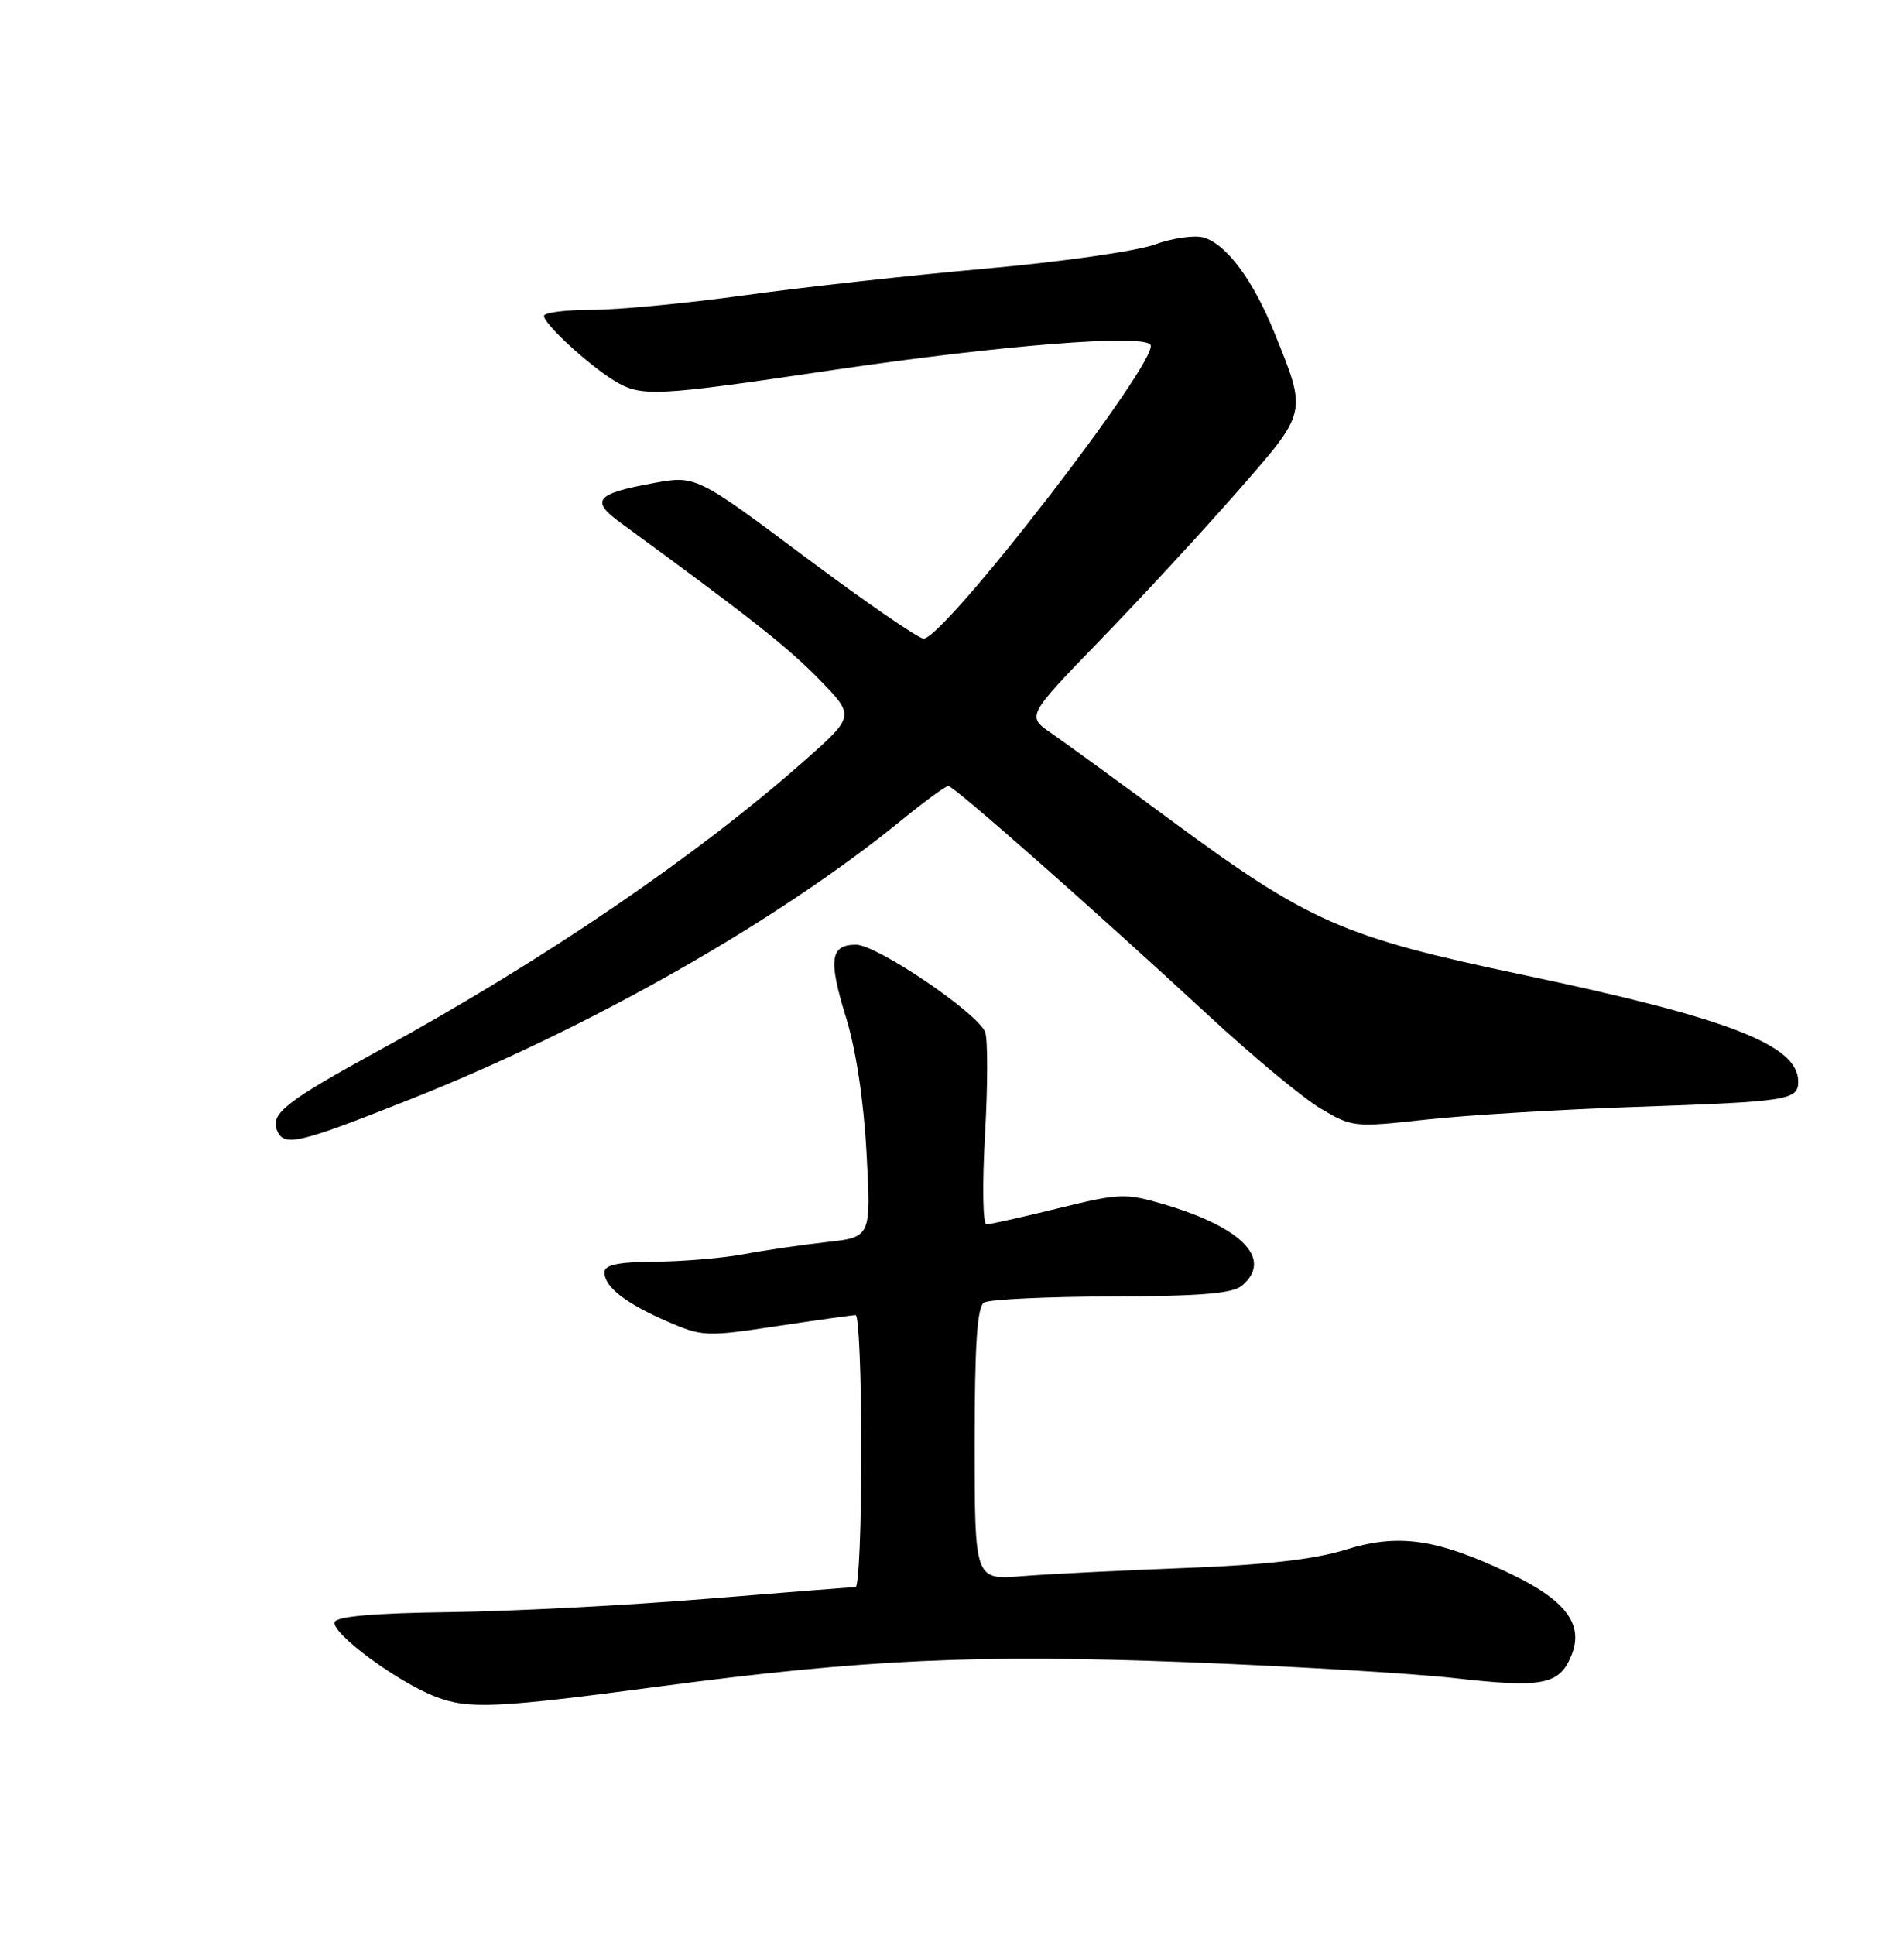 <?xml version="1.0" encoding="UTF-8" standalone="no"?>
<!DOCTYPE svg PUBLIC "-//W3C//DTD SVG 1.1//EN" "http://www.w3.org/Graphics/SVG/1.1/DTD/svg11.dtd" >
<svg xmlns="http://www.w3.org/2000/svg" xmlns:xlink="http://www.w3.org/1999/xlink" version="1.1" viewBox="0 0 252 256">
 <g >
 <path fill="currentColor"
d=" M 87.50 223.12 C 114.39 219.56 129.41 218.87 157.00 219.93 C 171.03 220.47 186.94 221.42 192.37 222.03 C 204.14 223.37 206.36 222.95 207.96 219.10 C 209.69 214.92 207.24 211.69 199.63 208.10 C 190.05 203.58 185.06 202.88 178.05 205.06 C 173.96 206.33 167.49 207.07 156.83 207.47 C 148.40 207.79 138.69 208.28 135.25 208.55 C 129.00 209.06 129.00 209.06 129.00 191.09 C 129.00 177.87 129.33 172.92 130.24 172.35 C 130.92 171.93 138.50 171.57 147.09 171.54 C 158.79 171.51 163.11 171.16 164.35 170.13 C 168.52 166.66 164.48 162.43 154.09 159.36 C 148.95 157.85 148.23 157.87 140.04 159.88 C 135.29 161.05 131.02 162.00 130.55 162.00 C 130.08 162.00 130.00 156.66 130.37 150.14 C 130.74 143.61 130.75 137.50 130.39 136.57 C 129.42 134.05 116.06 125.00 113.31 125.00 C 109.87 125.00 109.60 126.96 111.98 134.65 C 113.30 138.92 114.32 145.68 114.69 152.60 C 115.29 163.70 115.29 163.70 109.39 164.35 C 106.15 164.71 101.25 165.42 98.50 165.94 C 95.75 166.46 90.46 166.91 86.75 166.94 C 81.79 166.98 80.00 167.36 80.00 168.35 C 80.00 170.27 82.77 172.44 88.30 174.84 C 92.93 176.86 93.46 176.88 102.80 175.47 C 108.14 174.67 112.84 174.01 113.25 174.01 C 113.66 174.00 114.00 182.10 114.00 192.00 C 114.00 201.90 113.66 210.00 113.24 210.00 C 112.82 210.00 103.93 210.70 93.49 211.55 C 83.05 212.41 67.79 213.20 59.58 213.31 C 49.54 213.44 44.54 213.87 44.29 214.63 C 43.81 216.07 52.63 222.59 57.67 224.51 C 62.04 226.19 65.70 226.02 87.50 223.12 Z  M 54.42 145.41 C 78.05 136.02 102.86 121.93 119.25 108.58 C 122.34 106.06 125.16 104.00 125.51 104.00 C 126.26 104.00 144.61 120.18 160.00 134.41 C 165.78 139.75 172.42 145.27 174.76 146.66 C 178.95 149.16 179.21 149.19 188.76 148.14 C 194.12 147.55 206.60 146.80 216.50 146.46 C 236.78 145.76 238.00 145.57 238.00 143.09 C 238.00 138.27 228.76 134.70 201.38 128.95 C 177.74 123.98 173.21 121.99 155.00 108.55 C 148.12 103.48 141.00 98.30 139.18 97.04 C 135.86 94.76 135.86 94.76 145.68 84.63 C 151.08 79.06 159.24 70.22 163.81 65.00 C 173.10 54.37 173.01 54.78 168.67 44.02 C 165.84 37.03 162.30 32.28 159.29 31.43 C 158.08 31.09 155.15 31.51 152.79 32.37 C 150.43 33.23 140.40 34.66 130.50 35.54 C 120.60 36.42 106.23 38.01 98.56 39.07 C 90.89 40.13 81.78 41.00 78.31 41.00 C 74.84 41.00 72.00 41.36 72.00 41.80 C 72.00 42.86 77.76 48.18 81.21 50.32 C 84.84 52.56 86.47 52.49 110.13 48.98 C 132.45 45.68 151.37 44.17 152.27 45.63 C 153.49 47.61 124.98 84.50 122.24 84.50 C 121.57 84.50 114.51 79.64 106.55 73.69 C 92.09 62.88 92.09 62.88 86.34 63.95 C 78.82 65.33 78.10 66.24 82.17 69.20 C 99.31 81.73 104.15 85.54 108.33 89.80 C 113.16 94.73 113.16 94.73 106.51 100.62 C 92.12 113.34 71.86 127.14 50.07 139.04 C 38.01 145.63 35.81 147.34 36.63 149.48 C 37.53 151.82 39.28 151.42 54.42 145.41 Z "/>
</g>
</svg>